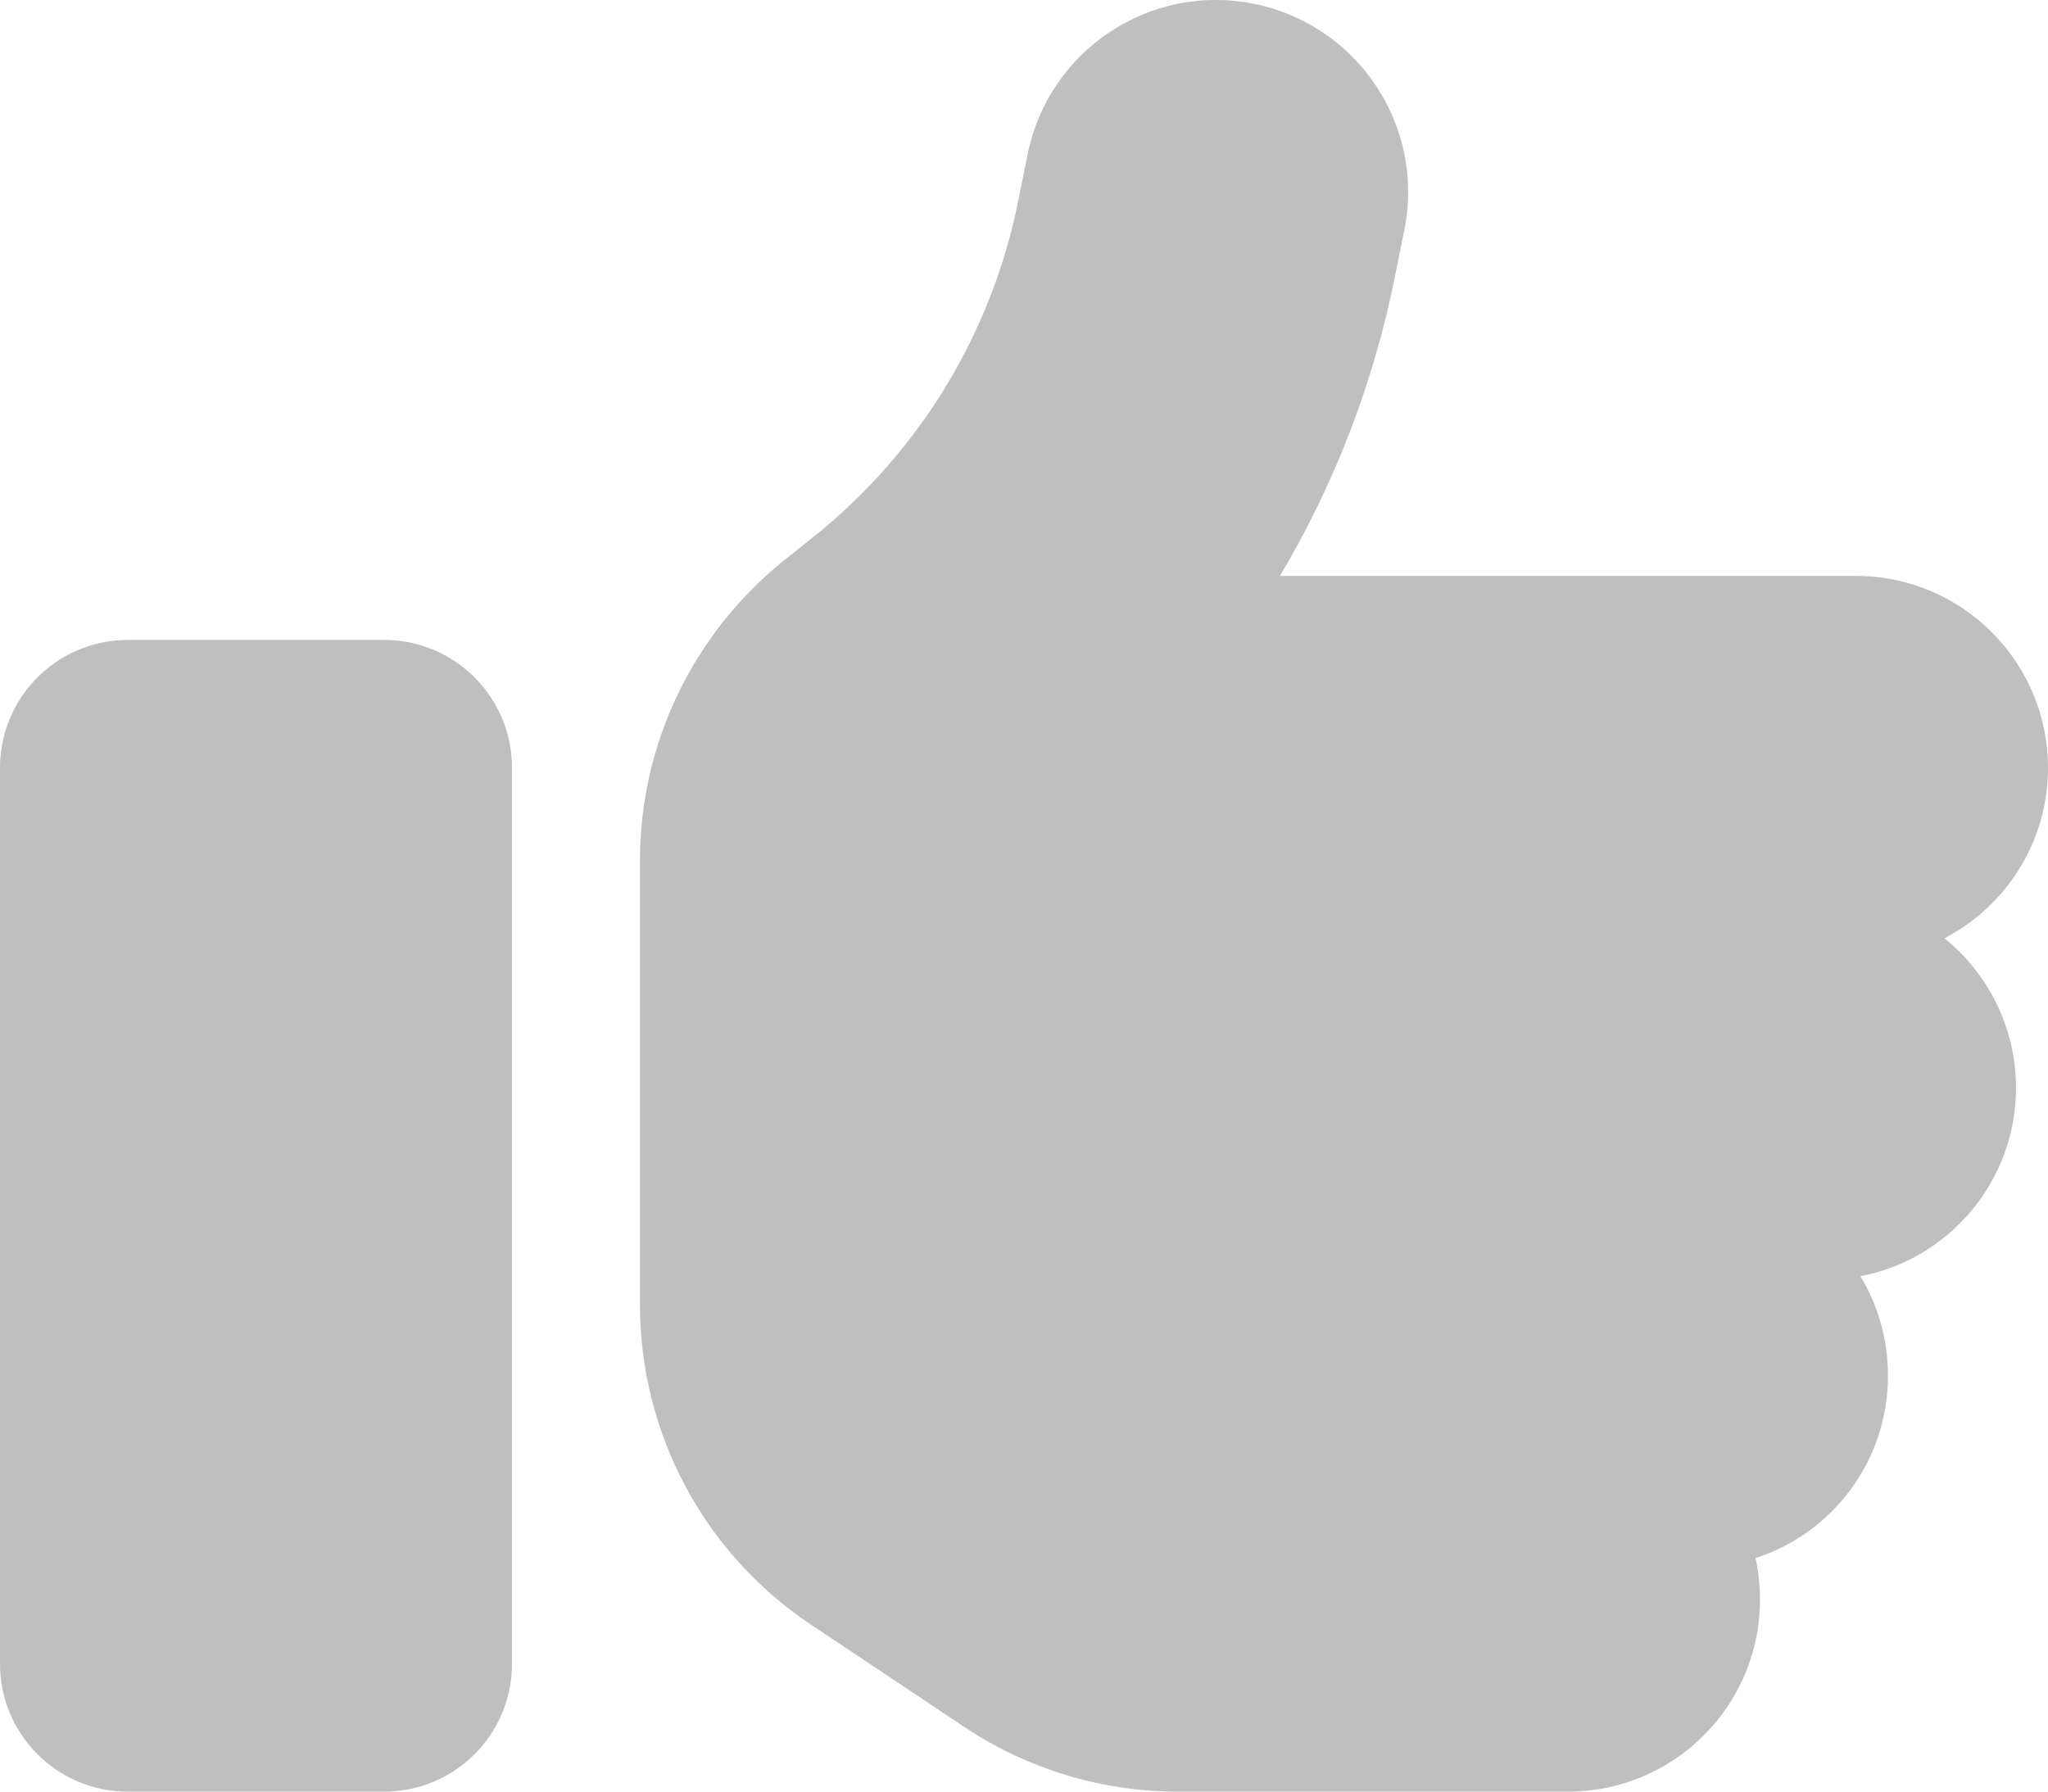 <svg width="32" height="28" viewBox="0 0 32 28" fill="none" xmlns="http://www.w3.org/2000/svg">
<path d="M19.587 0.058C21.212 0.383 22.269 1.964 21.944 3.589L21.8 4.301C21.469 5.97 20.856 7.558 20 9.001H29C30.656 9.001 32 10.345 32 12.001C32 13.158 31.344 14.164 30.381 14.664C31.062 15.214 31.5 16.058 31.5 17.001C31.5 18.464 30.45 19.683 29.069 19.945C29.344 20.401 29.5 20.933 29.5 21.501C29.5 22.832 28.631 23.964 27.431 24.351C27.475 24.558 27.5 24.776 27.5 25.001C27.5 26.657 26.156 28.001 24.5 28.001H18.406C17.219 28.001 16.062 27.651 15.075 26.995L12.669 25.389C11 24.276 10 22.401 10 20.395V18.001V15.001V13.445C10 11.62 10.831 9.901 12.25 8.758L12.713 8.389C14.369 7.064 15.5 5.201 15.912 3.126L16.056 2.414C16.381 0.789 17.962 -0.267 19.587 0.058ZM2 10.001H6C7.106 10.001 8 10.895 8 12.001V26.001C8 27.108 7.106 28.001 6 28.001H2C0.894 28.001 0 27.108 0 26.001V12.001C0 10.895 0.894 10.001 2 10.001Z" fill="#BEBFBE"/>
</svg>
